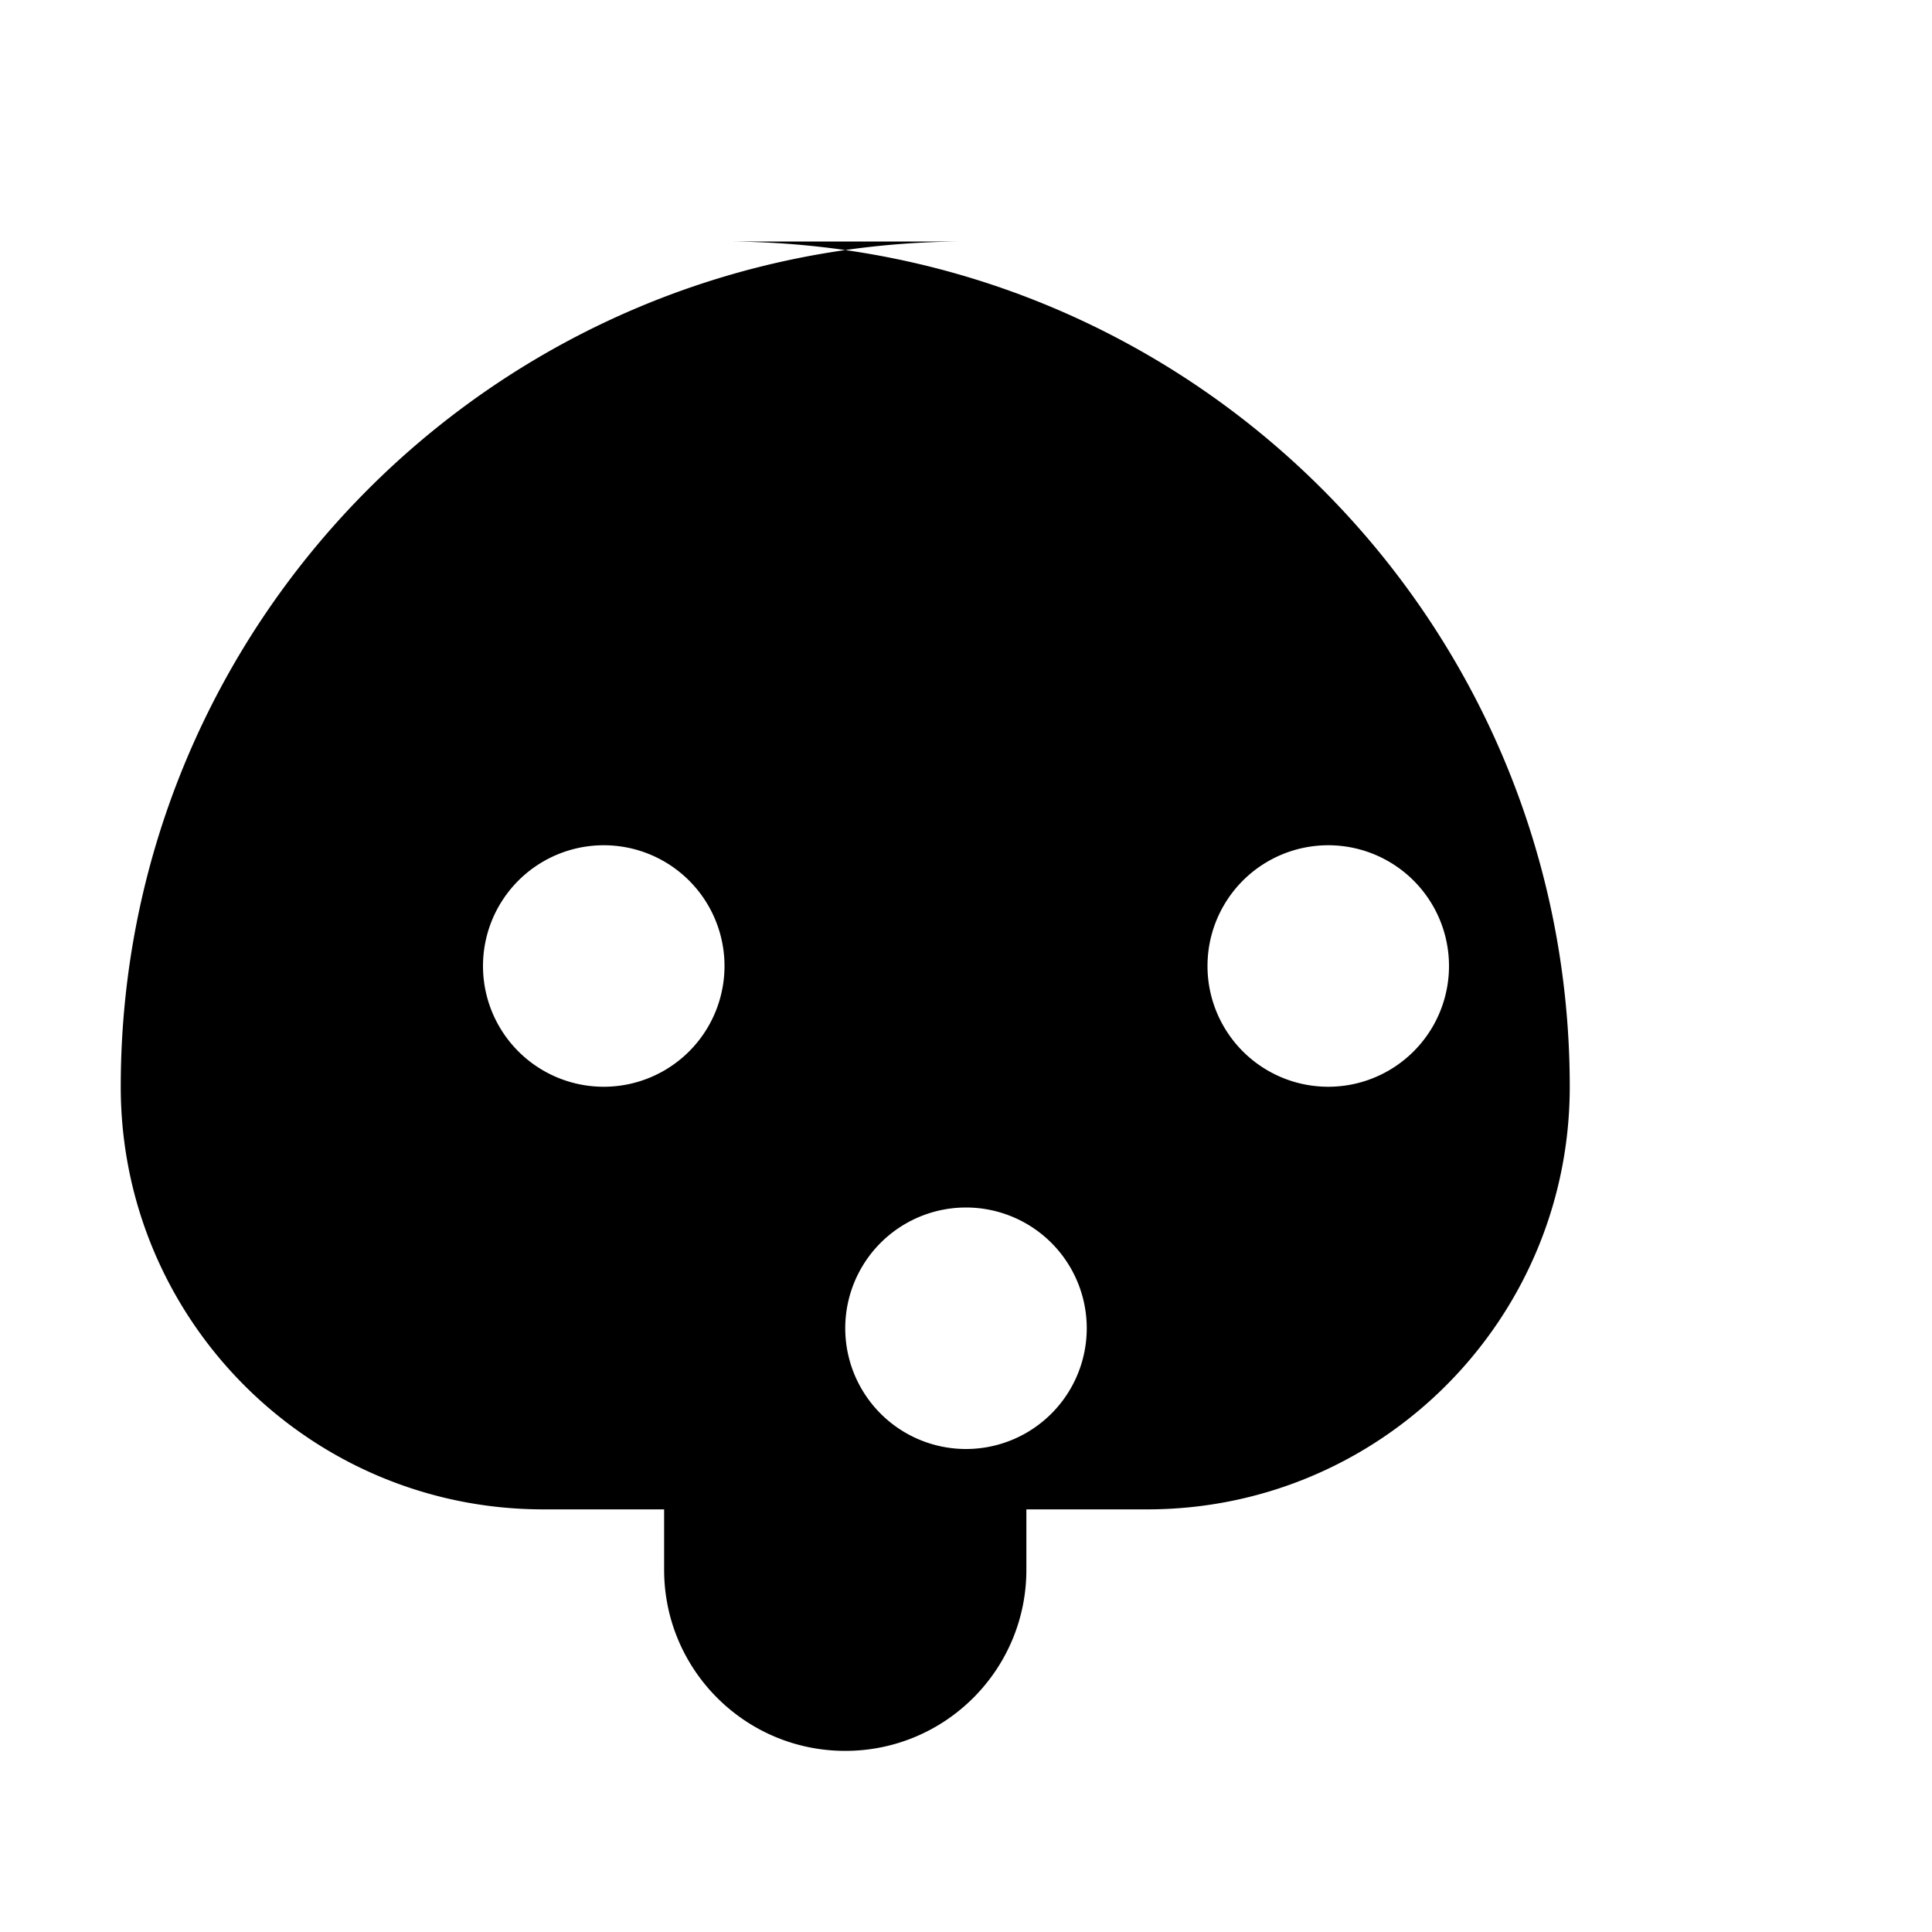 <svg xmlns="http://www.w3.org/2000/svg" width="32" height="32" viewBox="0 0 32 32" fill="black">
  <path d="M16 4C8.268 4 2 10.268 2 18c0 3.866 3.134 7 7 7h2v1c0 1.657 1.343 3 3 3s3-1.343 3-3v-1h2c3.866 0 7-3.134 7-7 0-7.732-6.268-14-14-14zm-6 14a2 2 0 110-4 2 2 0 010 4zm6 6a2 2 0 110-4 2 2 0 010 4zm6-6a2 2 0 110-4 2 2 0 010 4z"/>
</svg>
